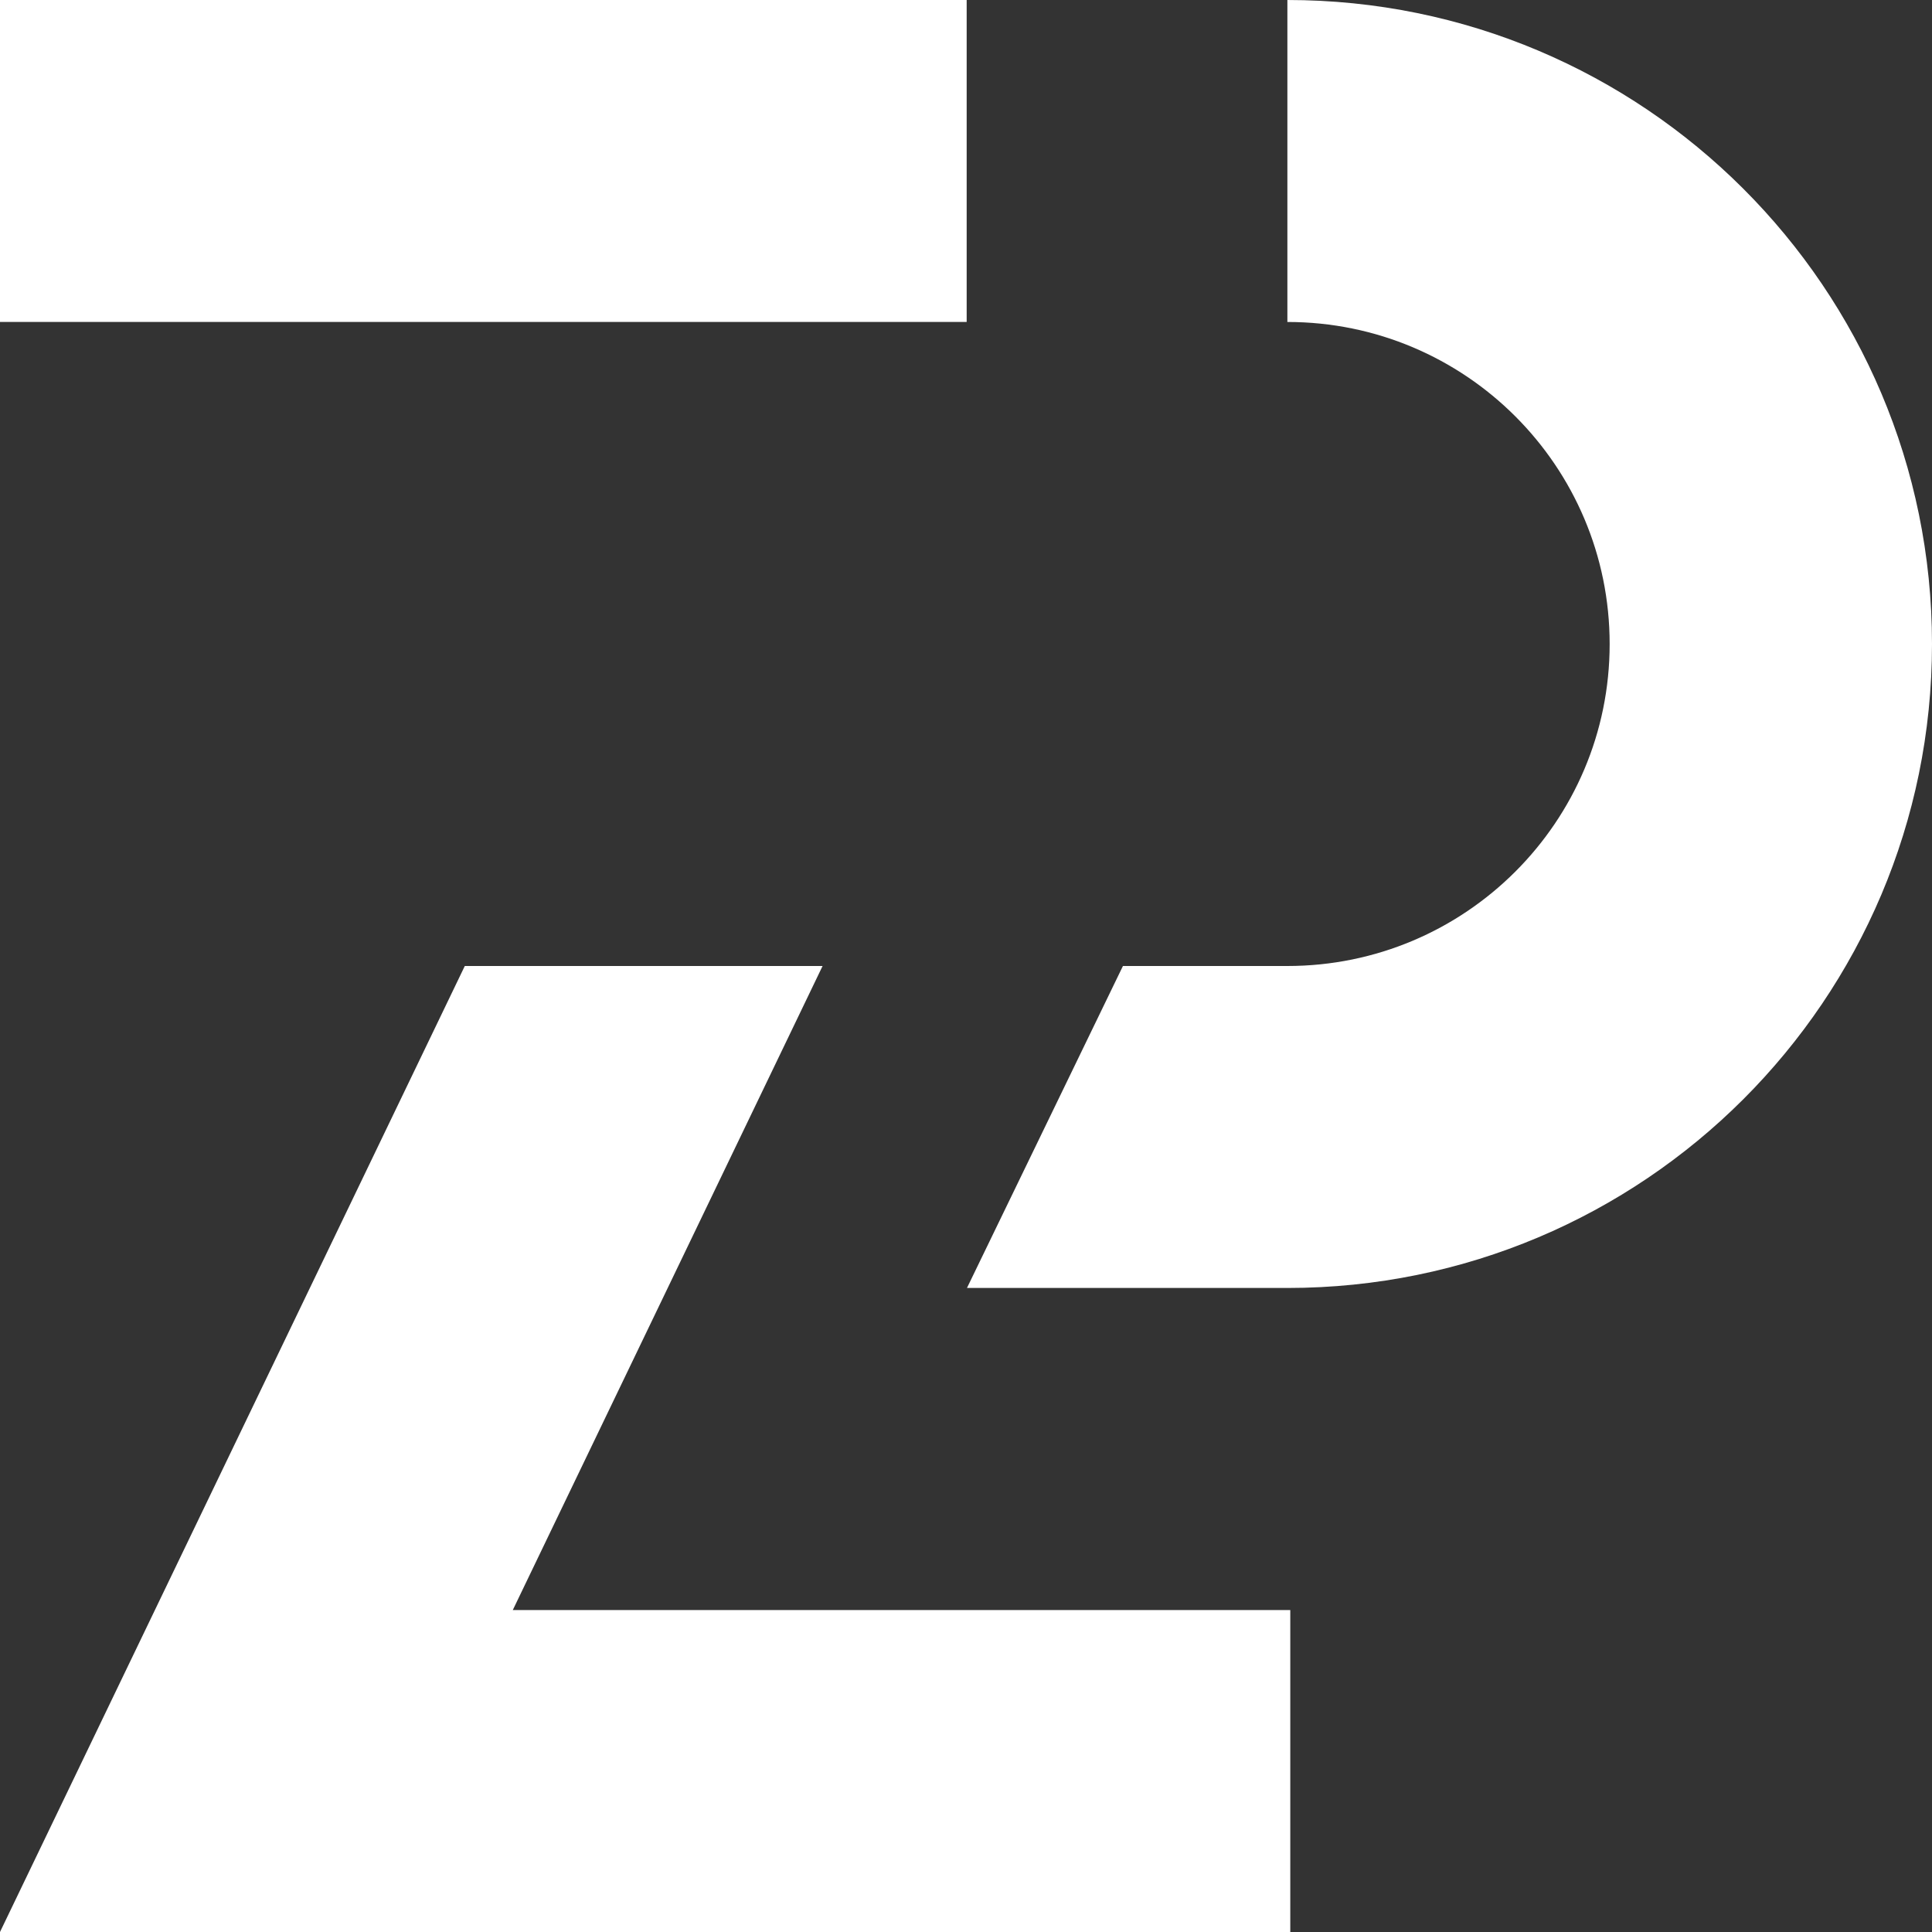<?xml version="1.0" encoding="UTF-8"?>
<svg width="26px" height="26px" viewBox="0 0 26 26" version="1.1" xmlns="http://www.w3.org/2000/svg" xmlns:xlink="http://www.w3.org/1999/xlink">
    <rect x="0" y="0" width="26" height="26" fill="#333333" stroke="none"/>
    <!-- Generator: sketchtool 51.3 (57544) - http://www.bohemiancoding.com/sketch -->
    <title>2F9D08C8-F924-455E-BE52-CD4B09A42D85</title>
    <desc>Created with sketchtool.</desc>
    <defs></defs>
    <g id="Page-1" stroke="none" stroke-width="1" fill="none" fill-rule="evenodd">
        <g id="21_inch" transform="translate(-80, -50)" fill="#FFFFFF" fill-rule="nonzero">
            <path d="M91.07,63 L86.901,71.667 L97.364,71.667 L97.364,76 L84.815,76 L80,76 L86.255,63 L91.07,63 Z M97.325,67.333 L93.013,67.333 L95.112,63 L97.325,63 C99.72,63 101.662,61.06 101.662,58.667 C101.662,56.273 99.72,54.333 97.325,54.333 L97.325,50 C102.116,50 106,53.88 106,58.667 C106,63.453 102.116,67.333 97.325,67.333 Z M80,50 L93.009,50 L93.009,54.333 L80,54.333 L80,50 Z" id="valo_logo"></path>
        </g>
    </g>
</svg>